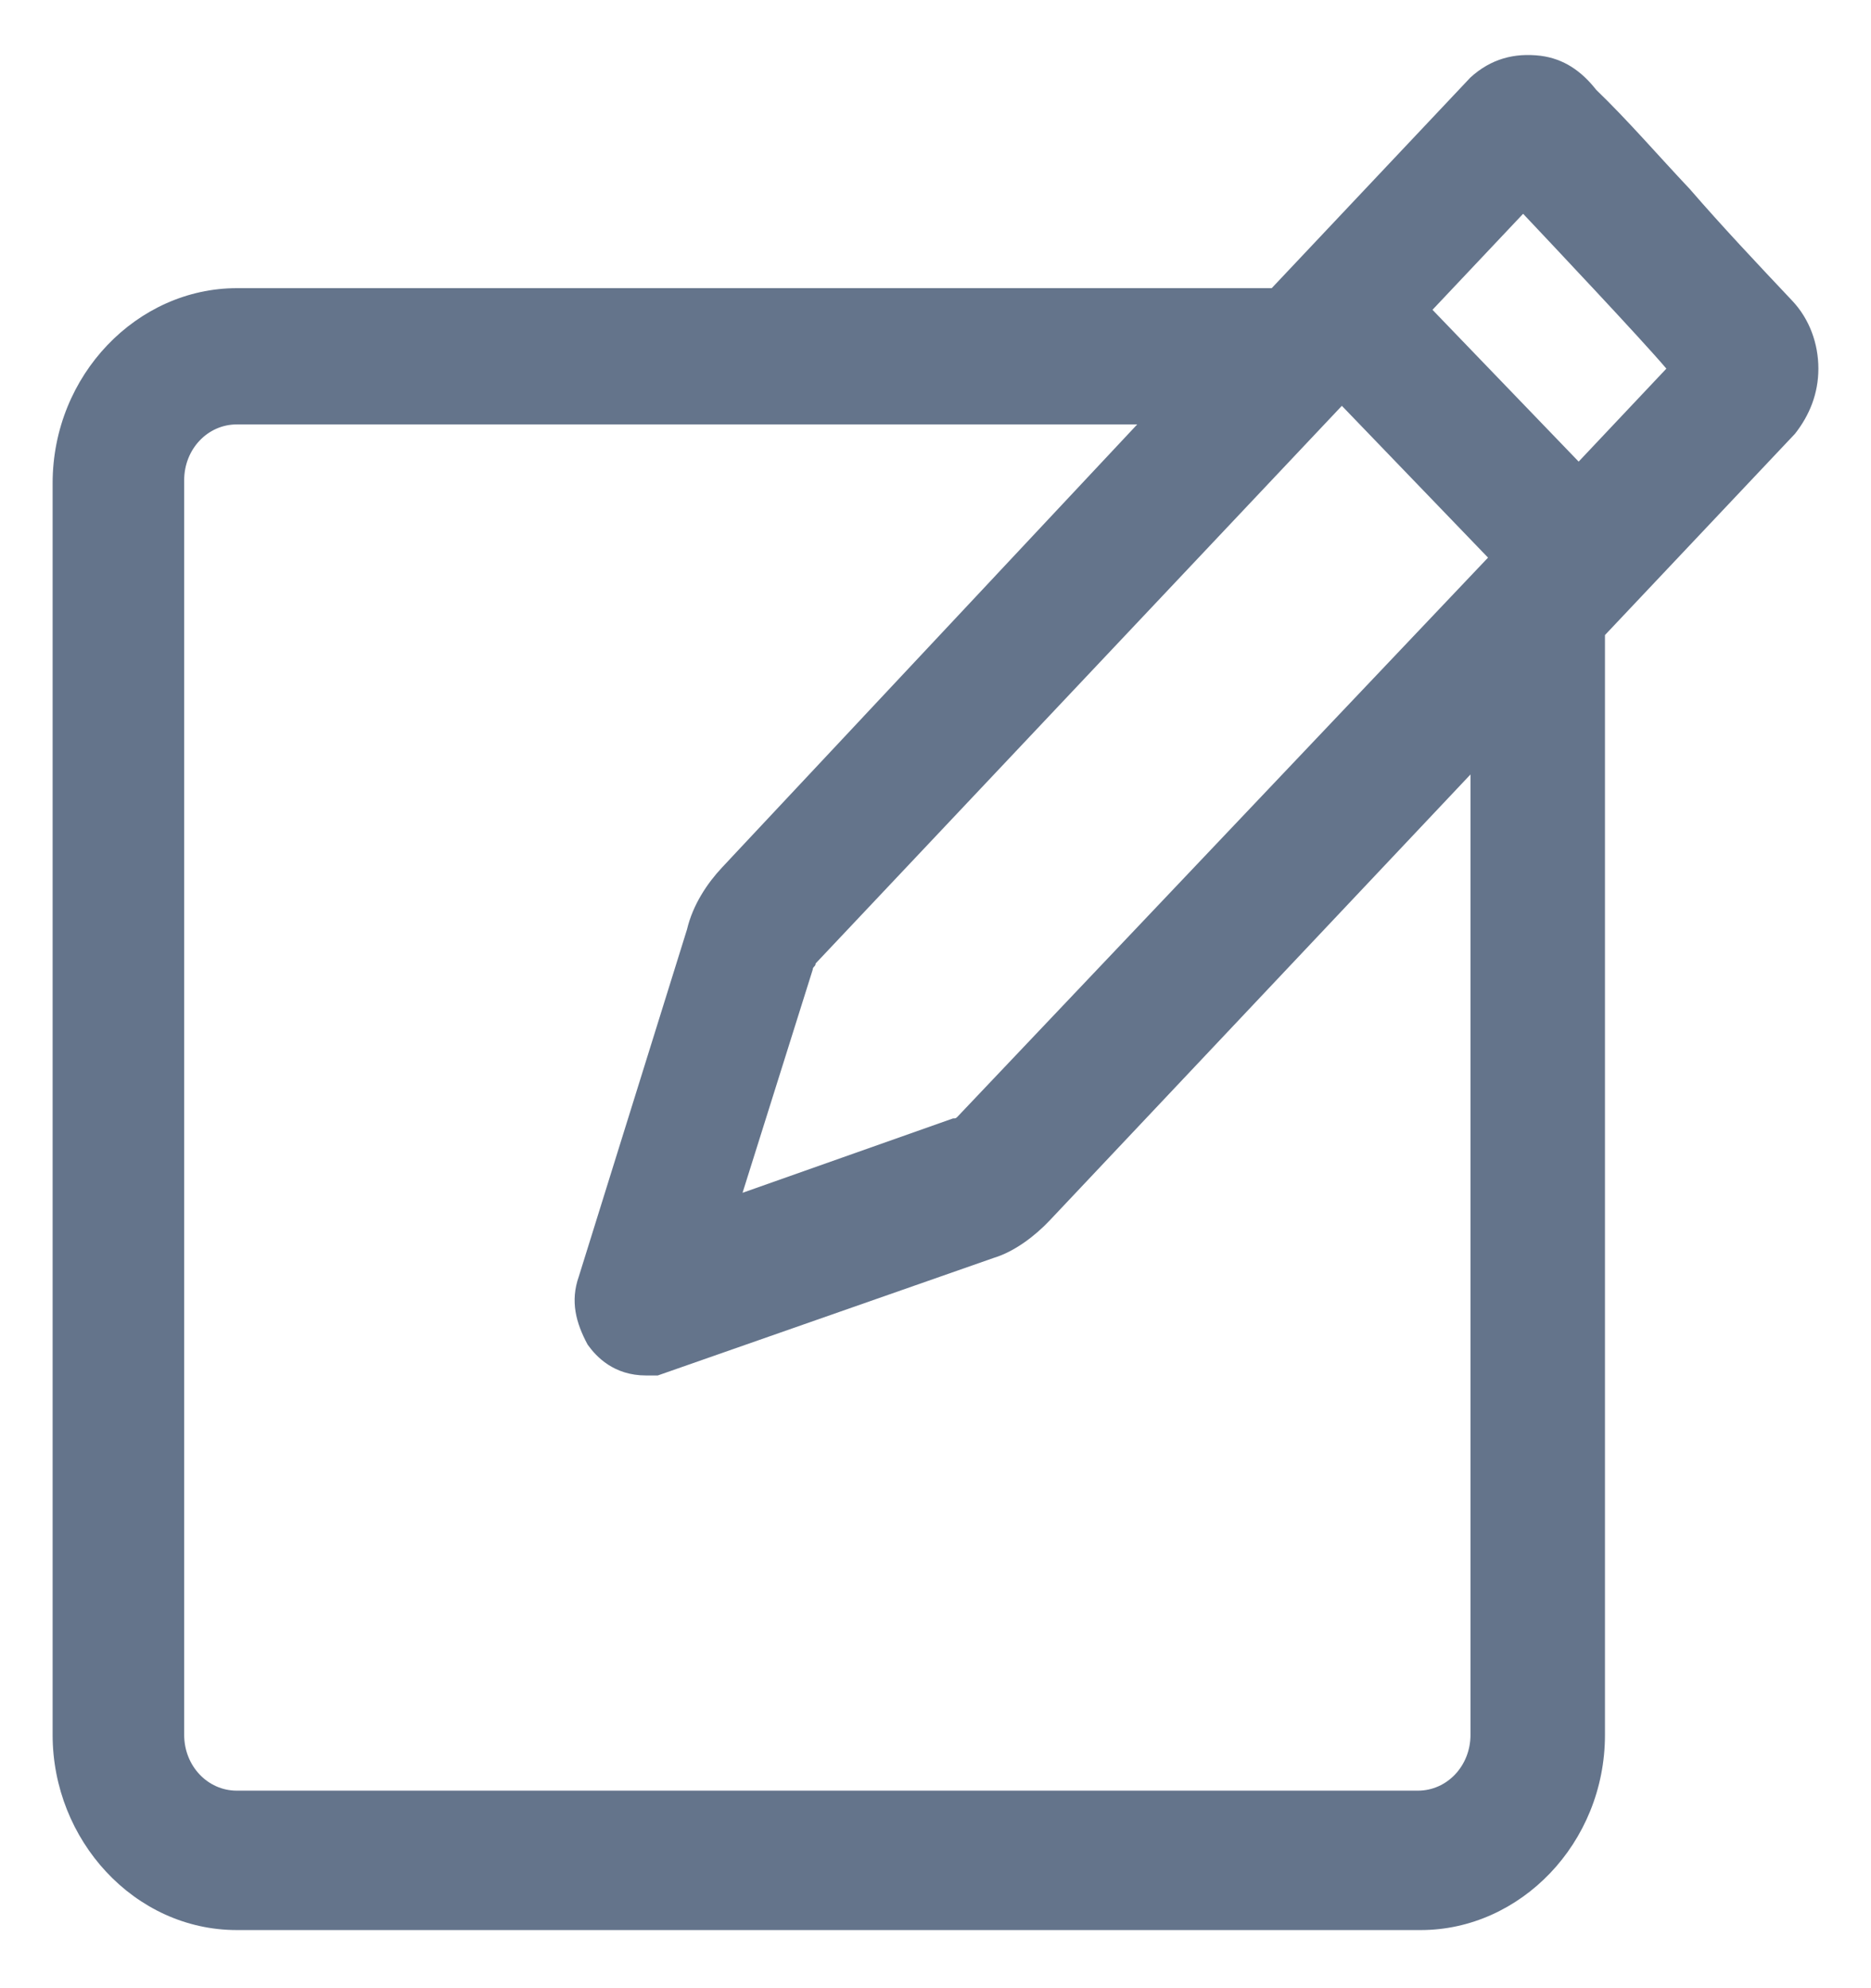 <svg width="16" height="17" viewBox="0 0 16 17" fill="none" xmlns="http://www.w3.org/2000/svg">
<g clip-path="url(#clip0_62_9787)">
<path d="M15.55 3.152C15.55 2.94 15.475 2.728 15.325 2.57C15.025 2.252 14.725 1.934 14.45 1.616C14.175 1.325 13.925 1.033 13.65 0.768C13.525 0.609 13.375 0.503 13.175 0.477C12.95 0.45 12.75 0.503 12.575 0.662L10.875 2.464H2.025C1.175 2.464 0.45 3.205 0.45 4.132V14.834C0.45 15.735 1.15 16.503 2.025 16.503H12.15C13 16.503 13.725 15.761 13.725 14.834V5.43L15.35 3.709C15.475 3.55 15.55 3.364 15.55 3.152ZM8.2 9.536C8.175 9.563 8.175 9.563 8.15 9.563L6.35 10.199L6.95 8.291C6.95 8.265 6.975 8.265 6.975 8.238L11.475 3.47L12.725 4.768L8.2 9.536ZM12.575 14.834C12.575 15.099 12.375 15.311 12.125 15.311H2.025C1.775 15.311 1.575 15.099 1.575 14.834V4.106C1.575 3.841 1.775 3.629 2.025 3.629H9.725L6.175 7.417C6.05 7.55 5.925 7.735 5.875 7.947L4.95 10.914C4.875 11.126 4.925 11.311 5.025 11.497C5.1 11.602 5.25 11.761 5.525 11.761H5.625L8.5 10.755C8.675 10.702 8.85 10.569 8.975 10.437L12.575 6.622V14.834ZM13.5 3.947L12.25 2.649L13.025 1.828C13.225 2.04 14.05 2.914 14.25 3.152L13.5 3.947Z" fill="#64748B"/>
</g>
<defs>
<clipPath id="clip0_62_9787">
<rect width="16" height="16.953" fill="white"/>
</clipPath>
</defs>
</svg>
